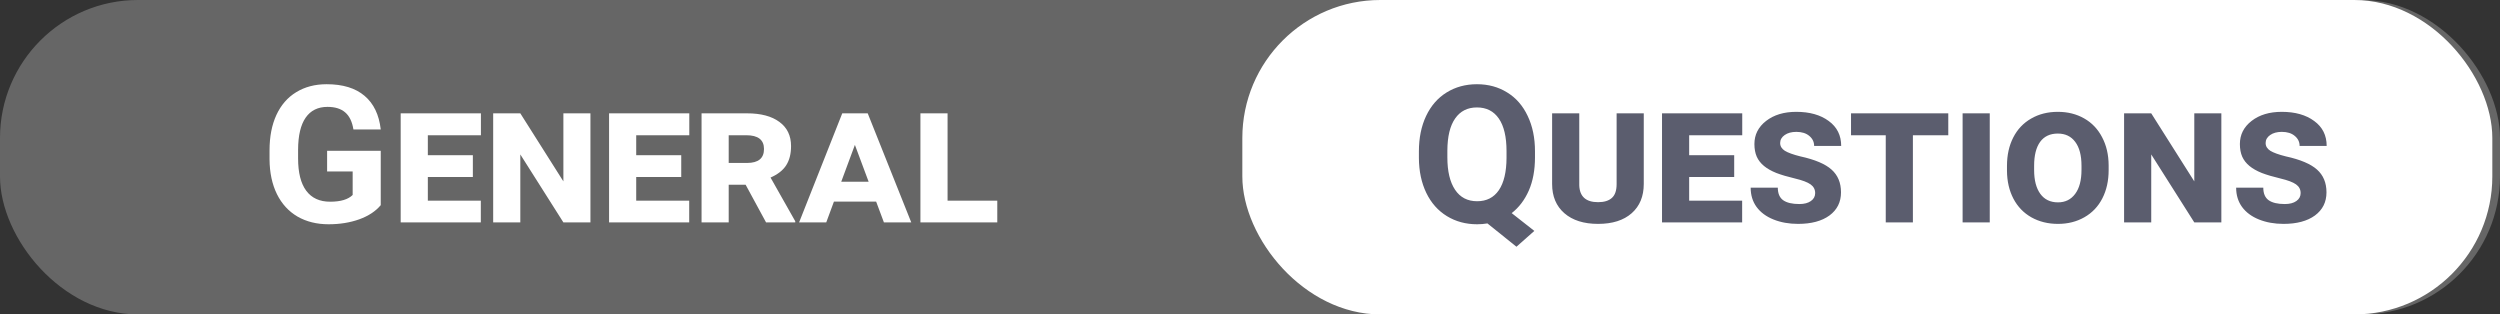 <svg width="326" height="41" viewBox="0 0 326 41" fill="none" xmlns="http://www.w3.org/2000/svg">
    <rect x="0" y="0" width="326" height="41" fill="#333333" stroke="none"/>
    <rect opacity="0.25" width="326" height="41" rx="18" fill="white"/>
    <rect x="162" width="163" height="41" rx="18" fill="white"/>
    <path d="M49.649 26.754C48.99 27.543 48.058 28.158 46.854 28.597C45.65 29.029 44.315 29.244 42.85 29.244C41.312 29.244 39.961 28.91 38.797 28.243C37.642 27.568 36.747 26.591 36.112 25.314C35.485 24.036 35.164 22.534 35.148 20.809V19.601C35.148 17.826 35.444 16.293 36.039 14.998C36.641 13.697 37.503 12.704 38.627 12.02C39.758 11.328 41.08 10.982 42.594 10.982C44.702 10.982 46.349 11.487 47.538 12.496C48.726 13.497 49.43 14.958 49.649 16.878H46.085C45.922 15.861 45.56 15.117 44.998 14.645C44.445 14.172 43.68 13.937 42.704 13.937C41.459 13.937 40.51 14.405 39.859 15.34C39.208 16.276 38.879 17.668 38.871 19.515V20.65C38.871 22.514 39.225 23.922 39.933 24.874C40.641 25.826 41.678 26.302 43.045 26.302C44.421 26.302 45.401 26.009 45.987 25.423V22.359H42.655V19.662H49.649V26.754ZM61.661 23.08H55.79V26.168H62.699V29H52.249V14.779H62.711V17.635H55.79V20.235H61.661V23.08ZM76.993 29H73.465L67.85 20.138V29H64.31V14.779H67.85L73.465 23.653V14.779H76.993V29ZM88.834 23.08H82.962V26.168H89.872V29H79.422V14.779H89.884V17.635H82.962V20.235H88.834V23.08ZM97.232 24.093H95.023V29H91.483V14.779H97.415C99.222 14.779 100.63 15.153 101.639 15.902C102.648 16.642 103.153 17.692 103.153 19.051C103.153 20.06 102.941 20.895 102.518 21.554C102.103 22.205 101.424 22.738 100.479 23.153L103.702 28.854V29H99.894L97.232 24.093ZM95.023 21.248H97.415C98.888 21.248 99.625 20.642 99.625 19.43C99.625 18.233 98.856 17.635 97.318 17.635H95.023V21.248ZM114.249 26.29H108.744L107.743 29H104.203L109.83 14.779H113.15L118.827 29H115.262L114.249 26.29ZM109.696 23.702H113.272L111.478 18.893L109.696 23.702ZM123.563 26.168H130.045V29H120.023V14.779H123.563V26.168Z"
          fill="white"/>
    <path d="M200.162 20.516C200.162 22.176 199.894 23.621 199.356 24.85C198.819 26.07 198.075 27.051 197.123 27.791L200.077 30.111L197.745 32.174L193.961 29.134C193.53 29.207 193.082 29.244 192.618 29.244C191.145 29.244 189.831 28.89 188.675 28.182C187.52 27.474 186.625 26.465 185.99 25.155C185.355 23.836 185.034 22.323 185.025 20.614V19.735C185.025 17.985 185.339 16.447 185.965 15.121C186.6 13.786 187.491 12.765 188.639 12.057C189.794 11.341 191.113 10.982 192.594 10.982C194.075 10.982 195.389 11.341 196.537 12.057C197.692 12.765 198.583 13.786 199.21 15.121C199.845 16.447 200.162 17.981 200.162 19.723V20.516ZM196.451 19.71C196.451 17.847 196.118 16.431 195.45 15.462C194.783 14.494 193.831 14.01 192.594 14.01C191.365 14.01 190.417 14.49 189.75 15.45C189.082 16.402 188.744 17.802 188.736 19.649V20.516C188.736 22.331 189.07 23.739 189.737 24.74C190.405 25.741 191.365 26.241 192.618 26.241C193.847 26.241 194.791 25.761 195.45 24.801C196.109 23.832 196.443 22.424 196.451 20.577V19.71ZM214.347 14.779V23.983C214.347 25.602 213.822 26.876 212.772 27.804C211.722 28.731 210.261 29.195 208.39 29.195C206.526 29.195 205.061 28.731 203.995 27.804C202.929 26.876 202.396 25.606 202.396 23.995V14.779H205.936V24.166C205.985 25.631 206.803 26.363 208.39 26.363C209.179 26.363 209.777 26.18 210.184 25.814C210.599 25.448 210.807 24.846 210.807 24.007V14.779H214.347ZM226.139 23.08H220.267V26.168H227.176V29H216.727V14.779H227.188V17.635H220.267V20.235H226.139V23.08ZM236.698 25.179C236.698 24.707 236.498 24.329 236.1 24.044C235.701 23.759 235.021 23.503 234.061 23.275C233.101 23.047 232.291 22.807 231.632 22.555C230.981 22.294 230.444 21.989 230.021 21.639C229.597 21.289 229.284 20.886 229.081 20.431C228.877 19.967 228.775 19.418 228.775 18.783C228.775 17.562 229.284 16.557 230.301 15.768C231.319 14.978 232.629 14.584 234.232 14.584C235.982 14.584 237.394 14.982 238.468 15.78C239.55 16.569 240.091 17.651 240.091 19.027H236.563C236.563 18.506 236.352 18.071 235.929 17.721C235.514 17.371 234.952 17.196 234.244 17.196C233.618 17.196 233.109 17.334 232.718 17.611C232.328 17.887 232.132 18.233 232.132 18.648C232.132 19.064 232.336 19.401 232.743 19.662C233.15 19.914 233.825 20.158 234.769 20.394C236.665 20.809 238.02 21.383 238.834 22.115C239.656 22.848 240.067 23.836 240.067 25.081C240.067 26.351 239.566 27.356 238.565 28.097C237.564 28.829 236.197 29.195 234.464 29.195C233.284 29.195 232.218 29.004 231.266 28.622C230.313 28.239 229.577 27.694 229.056 26.986C228.543 26.278 228.287 25.44 228.287 24.471H231.827C231.827 25.228 232.059 25.773 232.523 26.107C232.995 26.441 233.699 26.607 234.635 26.607C235.27 26.607 235.77 26.477 236.136 26.217C236.511 25.956 236.698 25.61 236.698 25.179ZM254.056 17.635H249.442V29H245.902V17.635H241.373V14.779H254.056V17.635ZM259.464 29H255.924V14.779H259.464V29ZM274.967 22.176C274.967 23.568 274.694 24.797 274.149 25.863C273.604 26.929 272.822 27.751 271.805 28.329C270.796 28.906 269.649 29.195 268.363 29.195C267.069 29.195 265.913 28.91 264.896 28.341C263.887 27.771 263.106 26.961 262.552 25.912C261.999 24.854 261.718 23.637 261.71 22.262V21.627C261.71 20.227 261.983 18.994 262.528 17.928C263.073 16.862 263.85 16.04 264.859 15.462C265.868 14.877 267.028 14.584 268.338 14.584C269.624 14.584 270.768 14.868 271.769 15.438C272.778 16.008 273.559 16.826 274.112 17.892C274.674 18.95 274.959 20.17 274.967 21.554V22.176ZM271.427 21.615C271.427 20.264 271.154 19.226 270.609 18.502C270.072 17.778 269.315 17.416 268.338 17.416C267.329 17.416 266.56 17.778 266.031 18.502C265.51 19.226 265.25 20.264 265.25 21.615V22.176C265.25 23.503 265.519 24.536 266.056 25.277C266.593 26.017 267.362 26.388 268.363 26.388C269.307 26.388 270.051 26.021 270.597 25.289C271.15 24.557 271.427 23.507 271.427 22.14V21.615ZM289.664 29H286.136L280.521 20.138V29H276.981V14.779H280.521L286.136 23.653V14.779H289.664V29ZM300.003 25.179C300.003 24.707 299.804 24.329 299.405 24.044C299.007 23.759 298.327 23.503 297.367 23.275C296.406 23.047 295.597 22.807 294.938 22.555C294.286 22.294 293.749 21.989 293.326 21.639C292.903 21.289 292.59 20.886 292.386 20.431C292.183 19.967 292.081 19.418 292.081 18.783C292.081 17.562 292.59 16.557 293.607 15.768C294.624 14.978 295.934 14.584 297.538 14.584C299.287 14.584 300.699 14.982 301.773 15.78C302.856 16.569 303.397 17.651 303.397 19.027H299.869C299.869 18.506 299.658 18.071 299.234 17.721C298.819 17.371 298.258 17.196 297.55 17.196C296.923 17.196 296.415 17.334 296.024 17.611C295.633 17.887 295.438 18.233 295.438 18.648C295.438 19.064 295.641 19.401 296.048 19.662C296.455 19.914 297.131 20.158 298.075 20.394C299.971 20.809 301.326 21.383 302.14 22.115C302.962 22.848 303.373 23.836 303.373 25.081C303.373 26.351 302.872 27.356 301.871 28.097C300.87 28.829 299.503 29.195 297.77 29.195C296.59 29.195 295.523 29.004 294.571 28.622C293.619 28.239 292.883 27.694 292.362 26.986C291.849 26.278 291.593 25.44 291.593 24.471H295.133C295.133 25.228 295.365 25.773 295.829 26.107C296.301 26.441 297.005 26.607 297.94 26.607C298.575 26.607 299.076 26.477 299.442 26.217C299.816 25.956 300.003 25.61 300.003 25.179Z"
          fill="#5B5D6E"/>
</svg>
